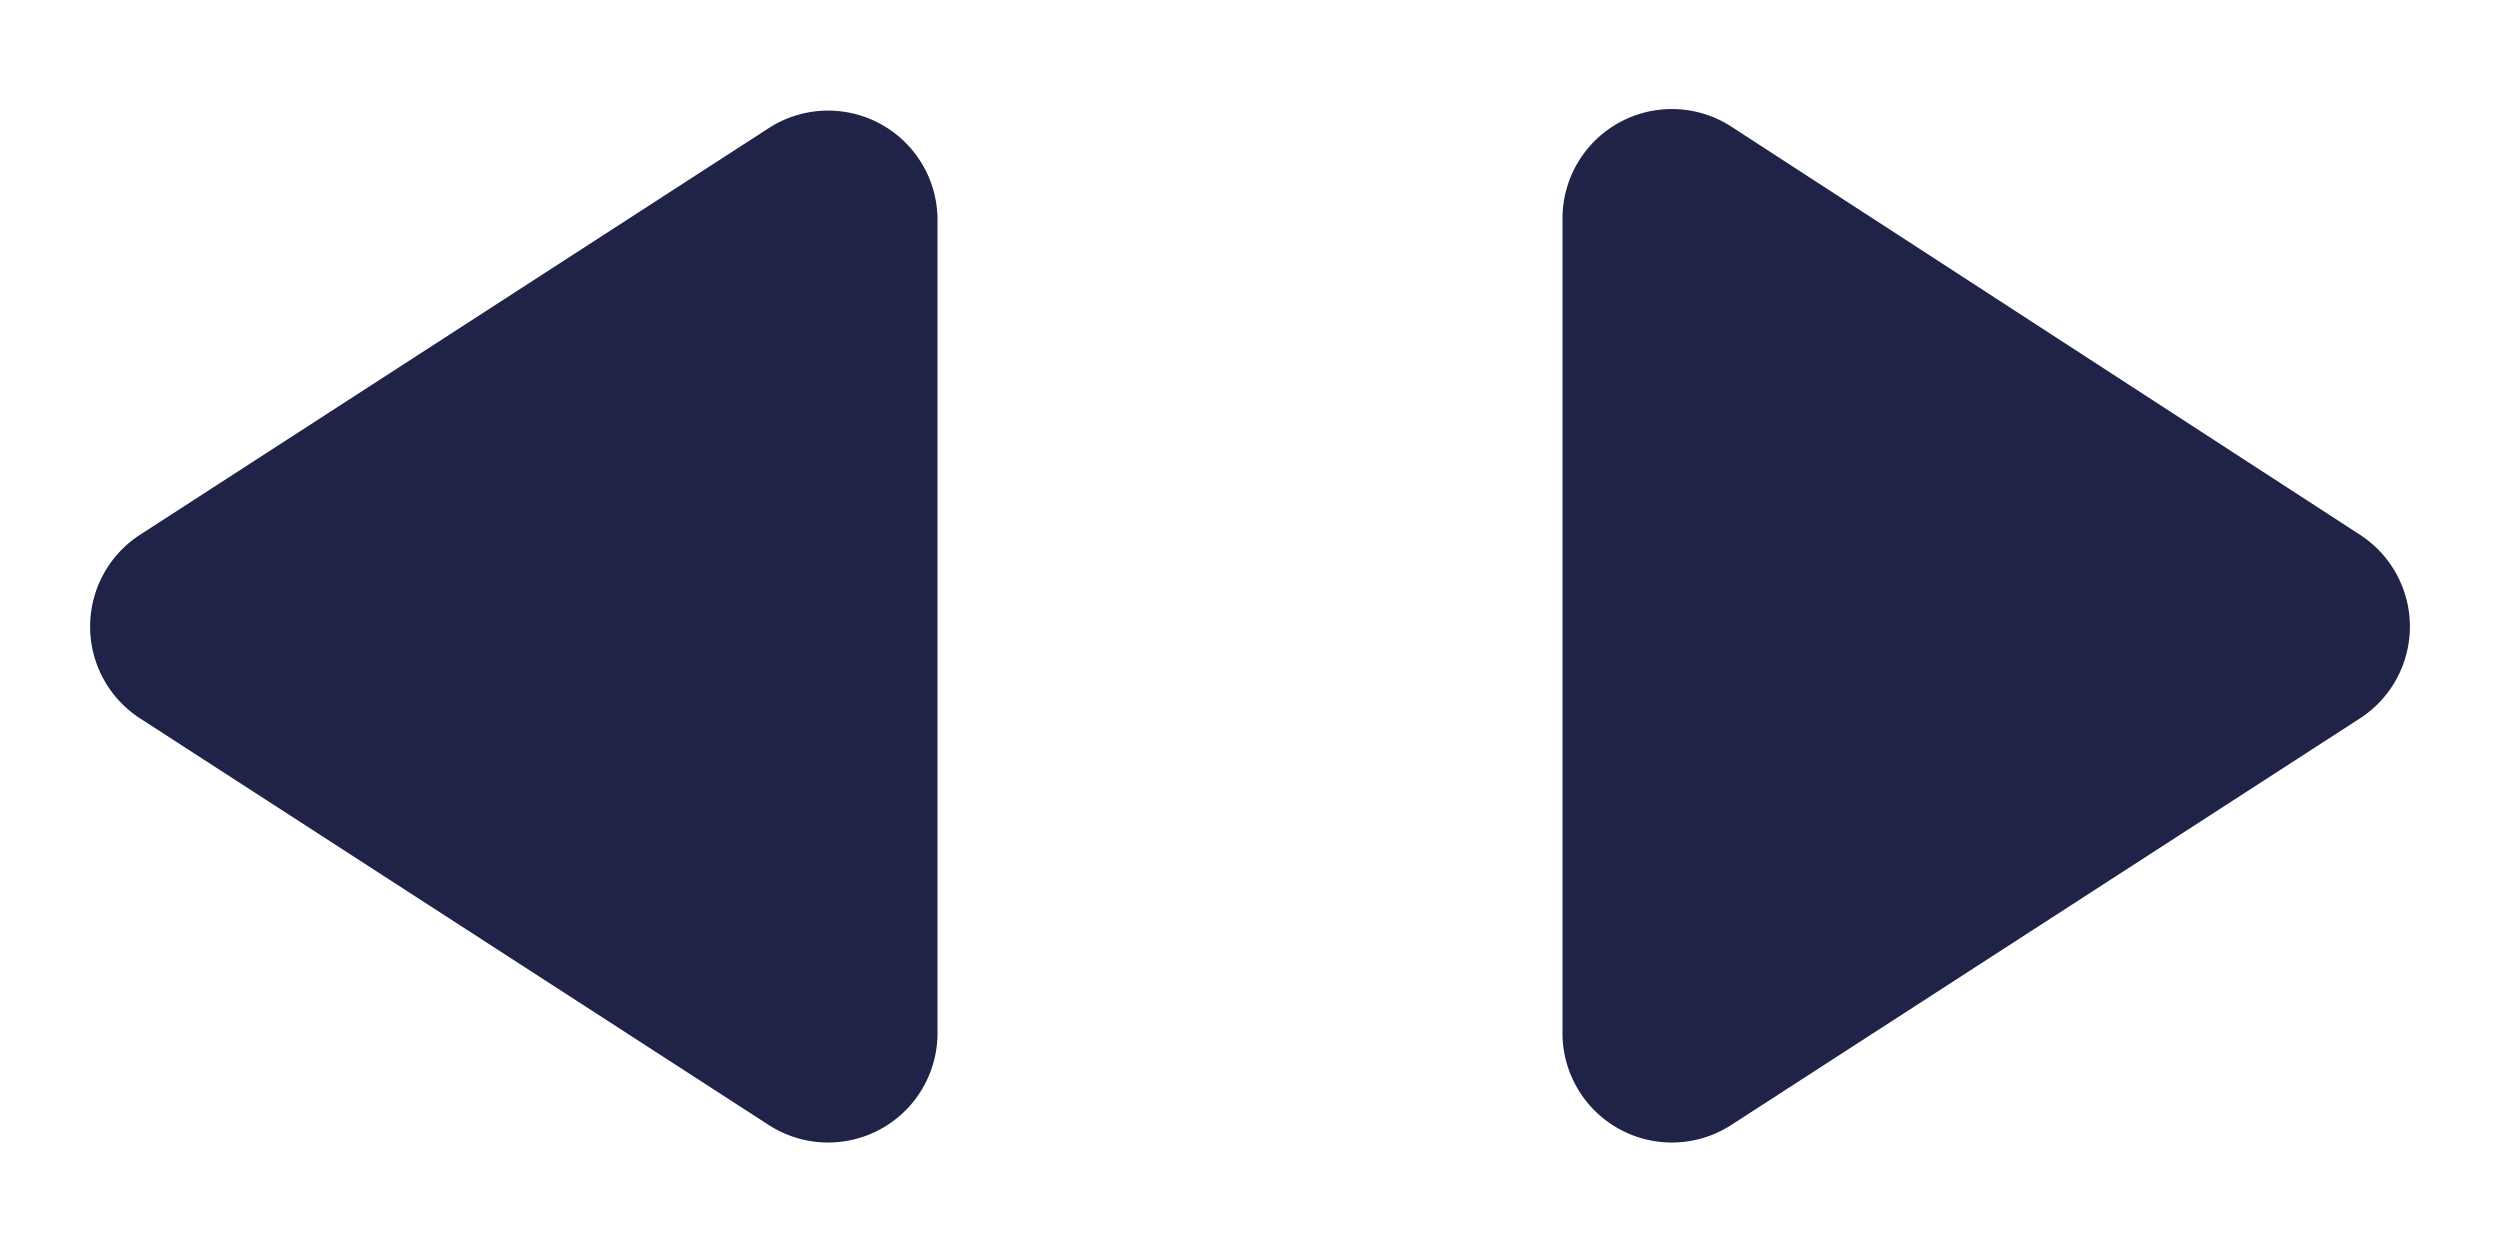<svg xmlns="http://www.w3.org/2000/svg" width="16" height="8" fill="none" viewBox="0 0 16 8"><path fill="#1F2348" d="M15.1 3.42a.7.7 0 010 1.18l-4.02 2.6A.7.7 0 0110 6.62V1.4a.7.7 0 011.08-.59l4.02 2.61zM.9 4.6a.7.7 0 010-1.18L4.92.82A.7.7 0 016 1.4v5.22a.7.7 0 01-1.08.58L.9 4.6z"/></svg>